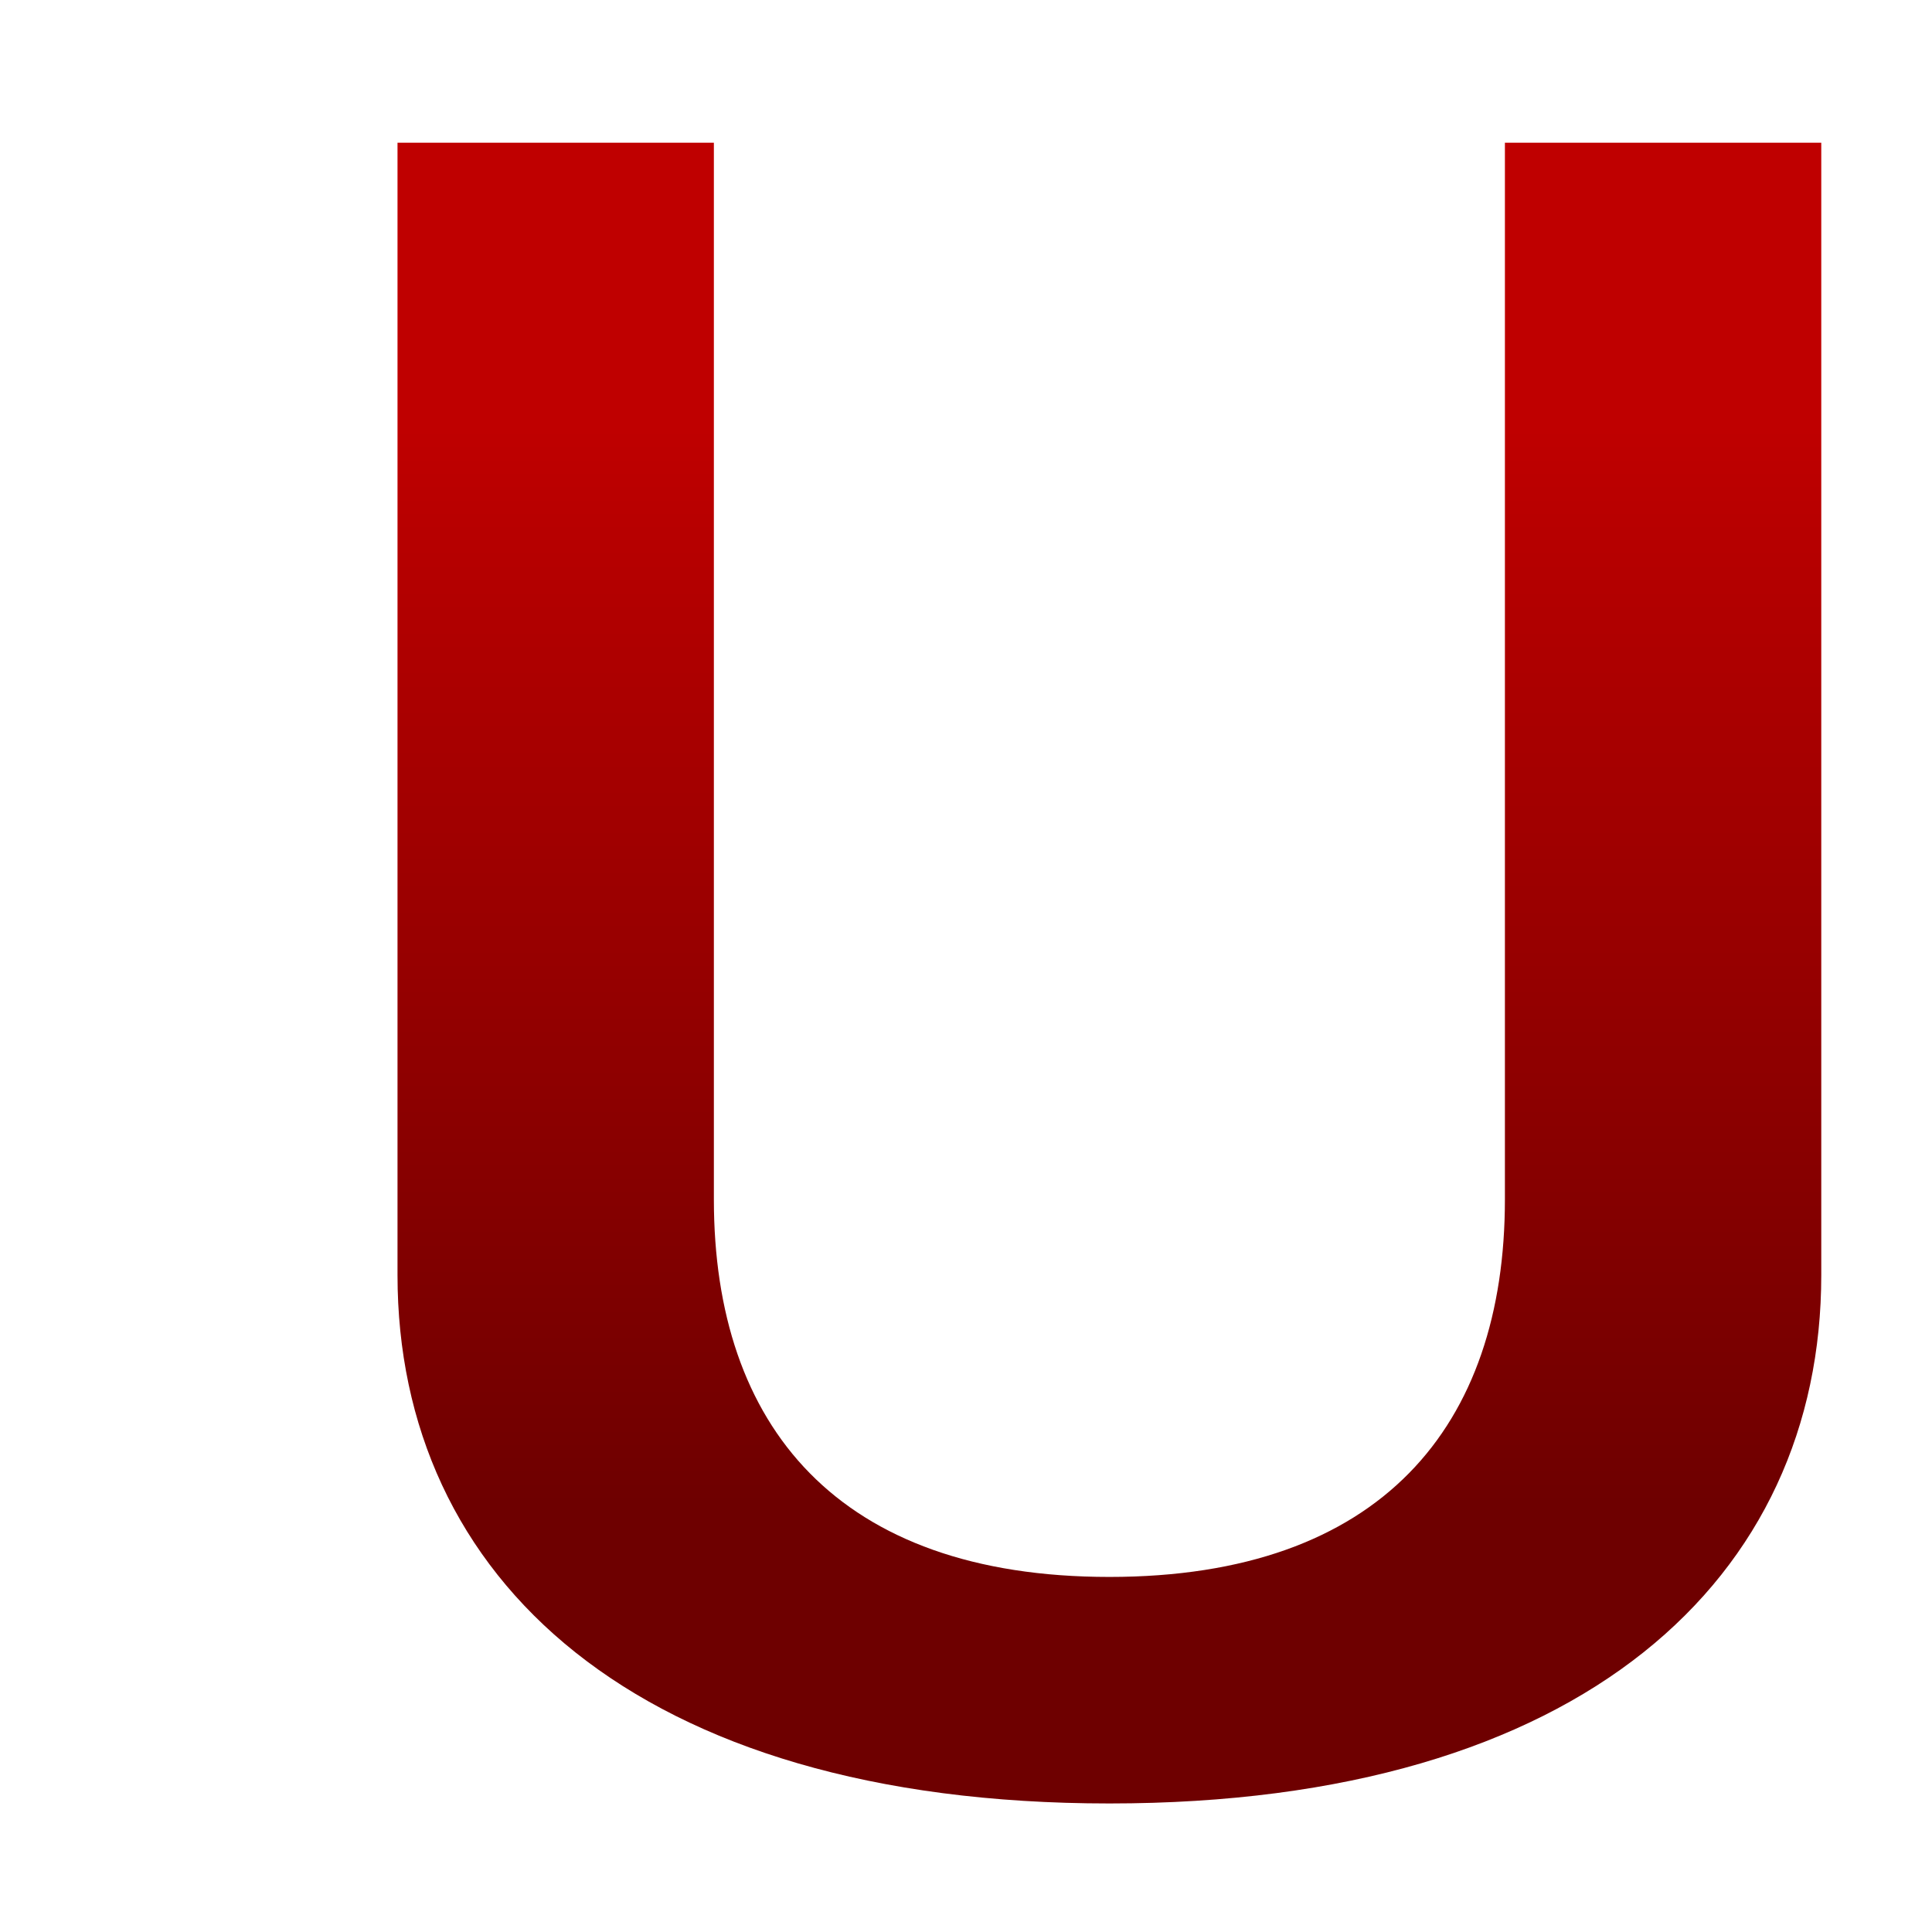 <svg xmlns="http://www.w3.org/2000/svg" xmlns:xlink="http://www.w3.org/1999/xlink" width="64" height="64" viewBox="0 0 64 64" version="1.1"><defs><linearGradient id="linear0" gradientUnits="userSpaceOnUse" x1="0" y1="0" x2="0" y2="1" gradientTransform="matrix(56,0,0,35.898,4,14.051)"><stop offset="0" style="stop-color:#bf0000;stop-opacity:1;"/><stop offset="1" style="stop-color:#6e0000;stop-opacity:1;"/></linearGradient></defs><g id="surface1"><path style=" stroke:none;fill-rule:nonzero;fill:url(#linear0);" d="M 13.168 4.727 L 13.168 42.238 C 13.168 52.238 21.031 59.742 36.75 59.742 C 52.473 59.742 60.332 52.238 60.332 42.238 L 60.332 4.727 L 49.852 4.727 L 49.852 39.734 C 49.852 47.238 45.75 52.238 36.75 52.238 C 27.75 52.238 23.648 47.238 23.648 39.734 L 23.648 4.727 Z M 13.168 4.727 "/></g></svg>
